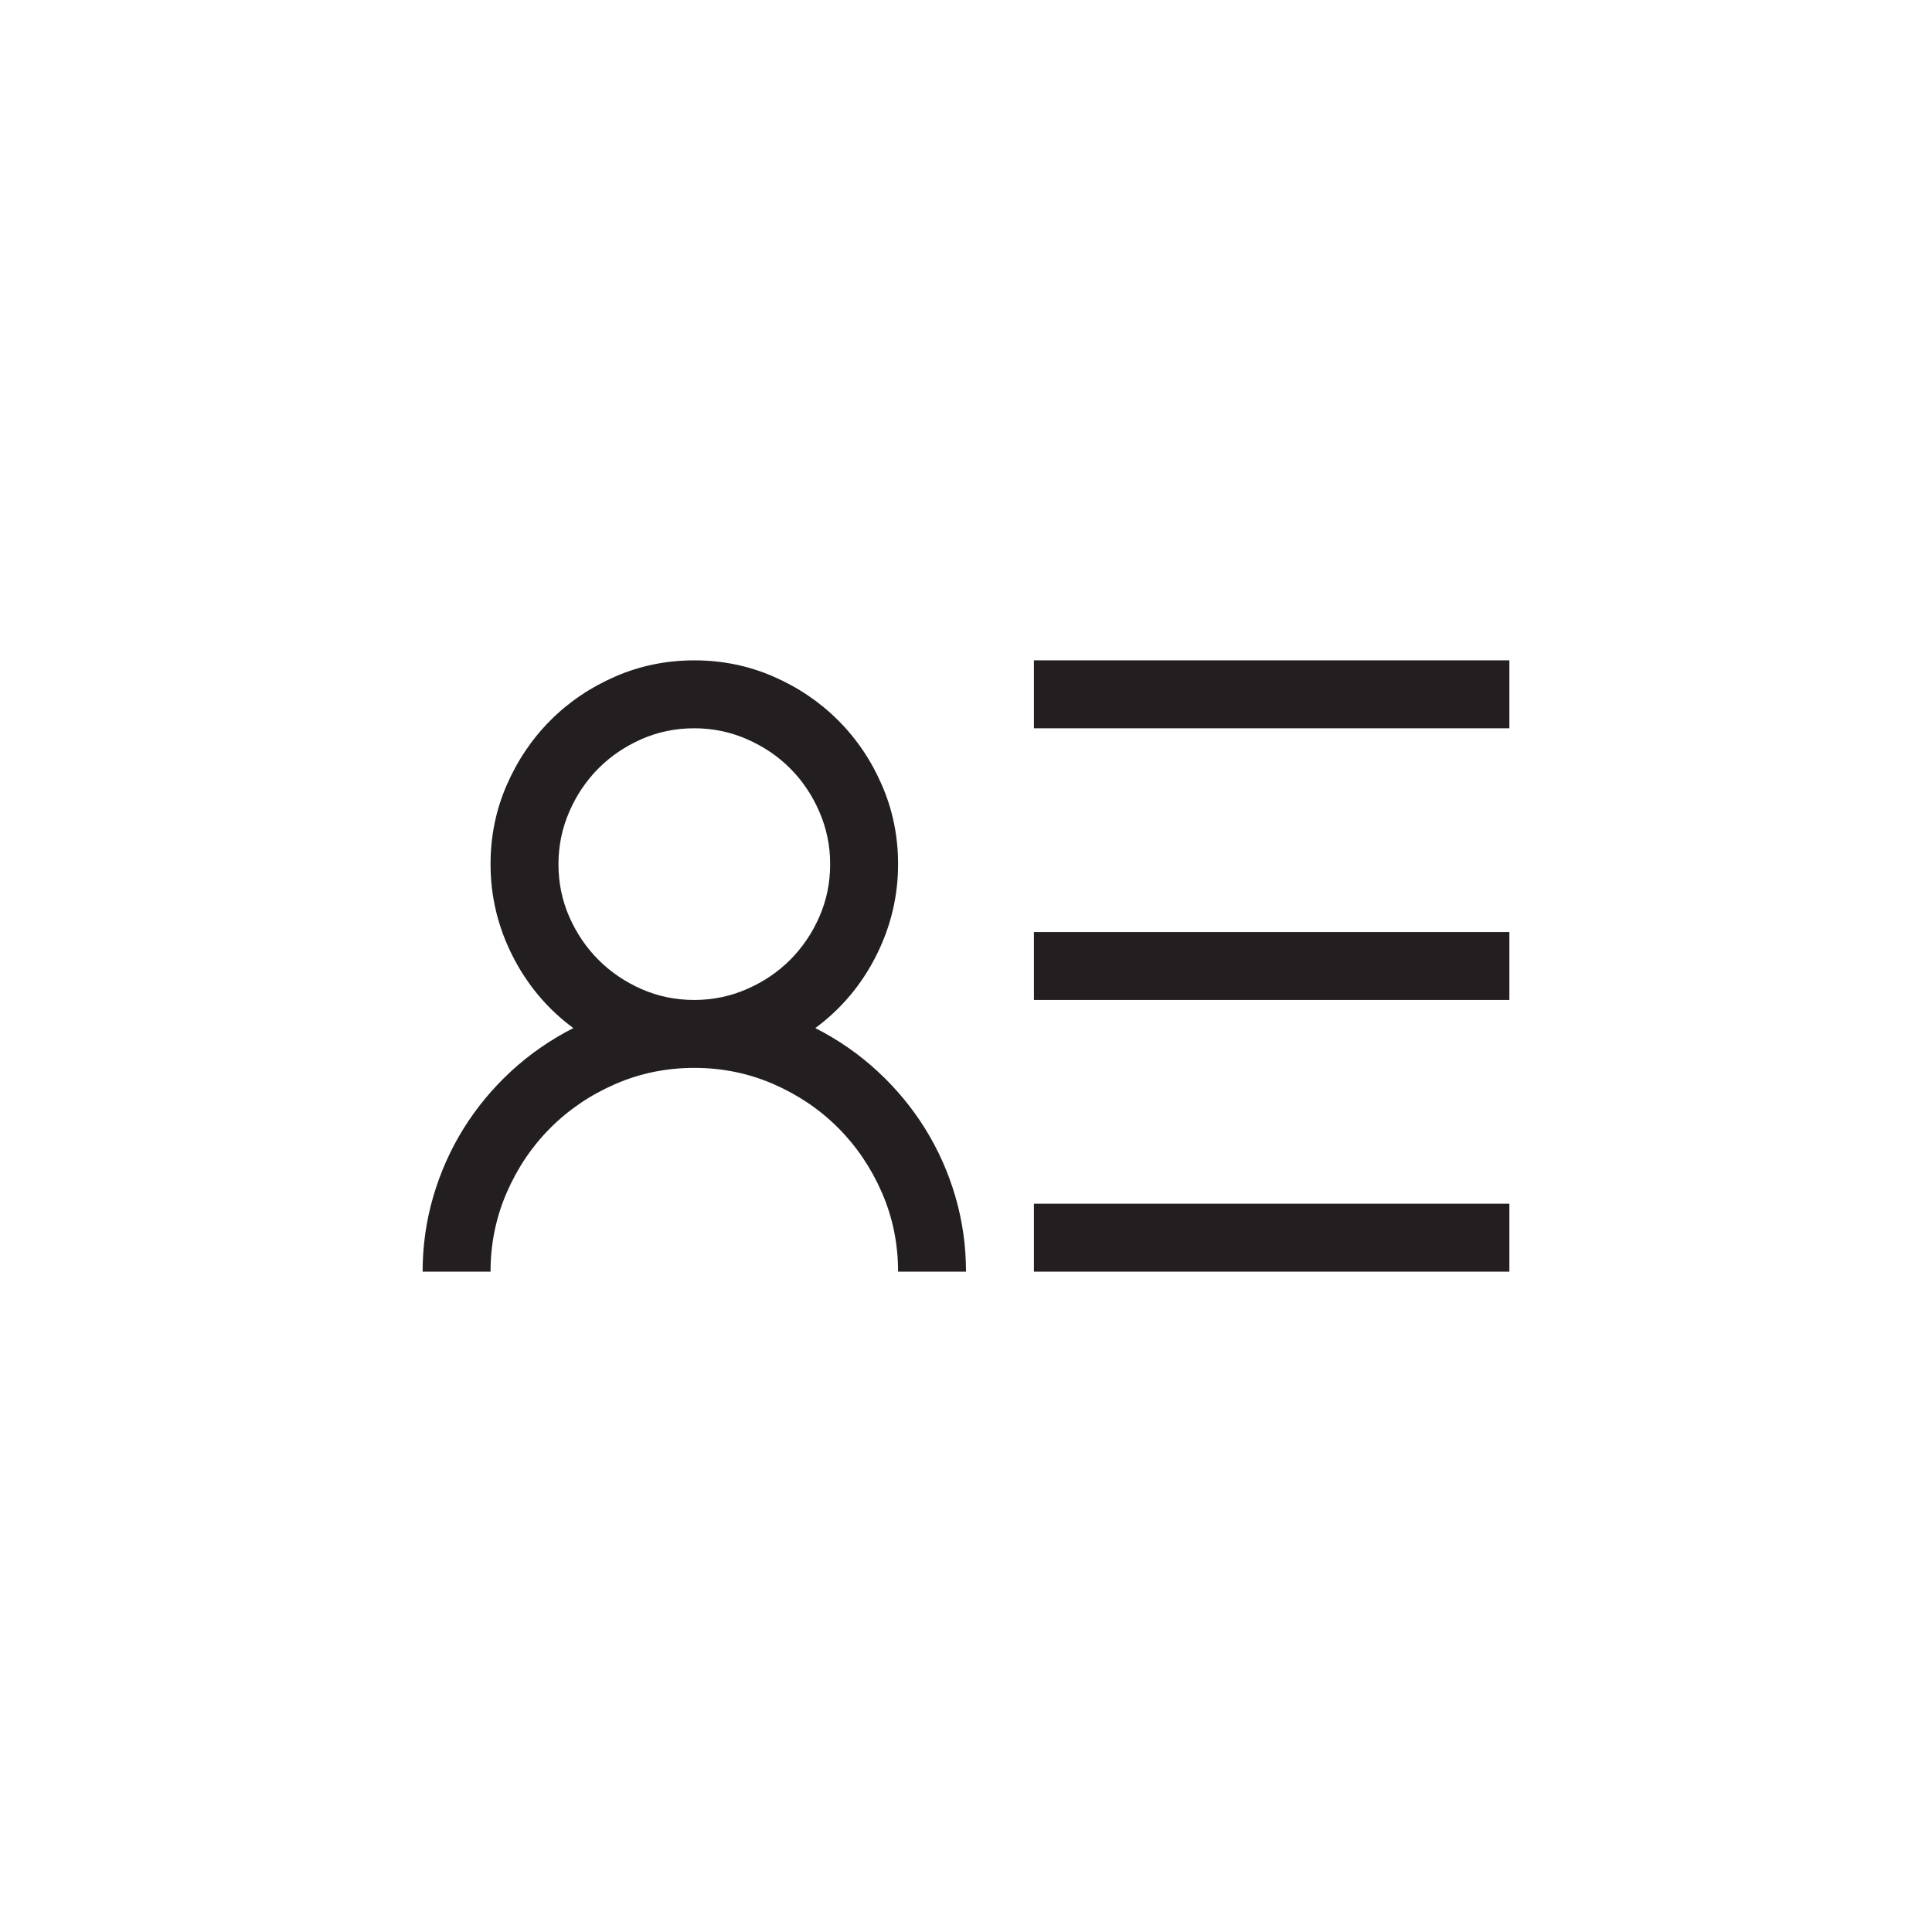 <?xml version="1.0" encoding="utf-8"?>
<!-- Generator: Adobe Illustrator 15.1.0, SVG Export Plug-In . SVG Version: 6.00 Build 0)  -->
<!DOCTYPE svg PUBLIC "-//W3C//DTD SVG 1.0//EN" "http://www.w3.org/TR/2001/REC-SVG-20010904/DTD/svg10.dtd">
<svg version="1.0" id="icon" xmlns="http://www.w3.org/2000/svg" xmlns:xlink="http://www.w3.org/1999/xlink" x="0px" y="0px"
	 width="64px" height="64px" viewBox="0 0 64 64" enable-background="new 0 0 64 64" xml:space="preserve">
<g>
	<path fill="#231F20" d="M27.008,34.057c0.762,0.387,1.45,0.864,2.065,1.433s1.14,1.202,1.573,1.899s0.768,1.447,1.002,2.25
		S32,41.27,32,42.125h-2.25c0-0.926-0.179-1.799-0.536-2.619s-0.841-1.535-1.45-2.145s-1.324-1.093-2.145-1.45
		S23.926,35.375,23,35.375s-1.799,0.179-2.619,0.536s-1.535,0.841-2.145,1.45s-1.093,1.324-1.45,2.145s-0.536,1.693-0.536,2.619H14
		c0-0.855,0.117-1.684,0.352-2.486s0.568-1.553,1.002-2.25s0.958-1.331,1.573-1.899s1.304-1.046,2.065-1.433
		c-0.855-0.633-1.526-1.43-2.013-2.391s-0.729-1.975-0.729-3.041c0-0.926,0.179-1.799,0.536-2.619s0.841-1.535,1.45-2.145
		s1.324-1.093,2.145-1.45s1.693-0.536,2.619-0.536s1.799,0.179,2.619,0.536s1.535,0.841,2.145,1.45s1.093,1.324,1.45,2.145
		s0.536,1.693,0.536,2.619c0,1.066-0.243,2.08-0.729,3.041S27.863,33.424,27.008,34.057z M18.5,28.625
		c0,0.621,0.12,1.204,0.36,1.749s0.562,1.02,0.967,1.424s0.879,0.727,1.424,0.967s1.128,0.36,1.749,0.36
		c0.609,0,1.189-0.12,1.74-0.36s1.028-0.562,1.433-0.967s0.727-0.879,0.967-1.424s0.36-1.128,0.36-1.749
		c0-0.609-0.12-1.189-0.36-1.74s-0.562-1.028-0.967-1.433s-0.882-0.727-1.433-0.967s-1.131-0.36-1.74-0.36
		c-0.621,0-1.204,0.12-1.749,0.36s-1.02,0.562-1.424,0.967s-0.727,0.882-0.967,1.433S18.5,28.016,18.5,28.625z M50,21.875v2.25
		H34.25v-2.25H50z M34.25,30.875H50v2.25H34.25V30.875z M34.25,39.875H50v2.25H34.25V39.875z"/>
</g>
</svg>
